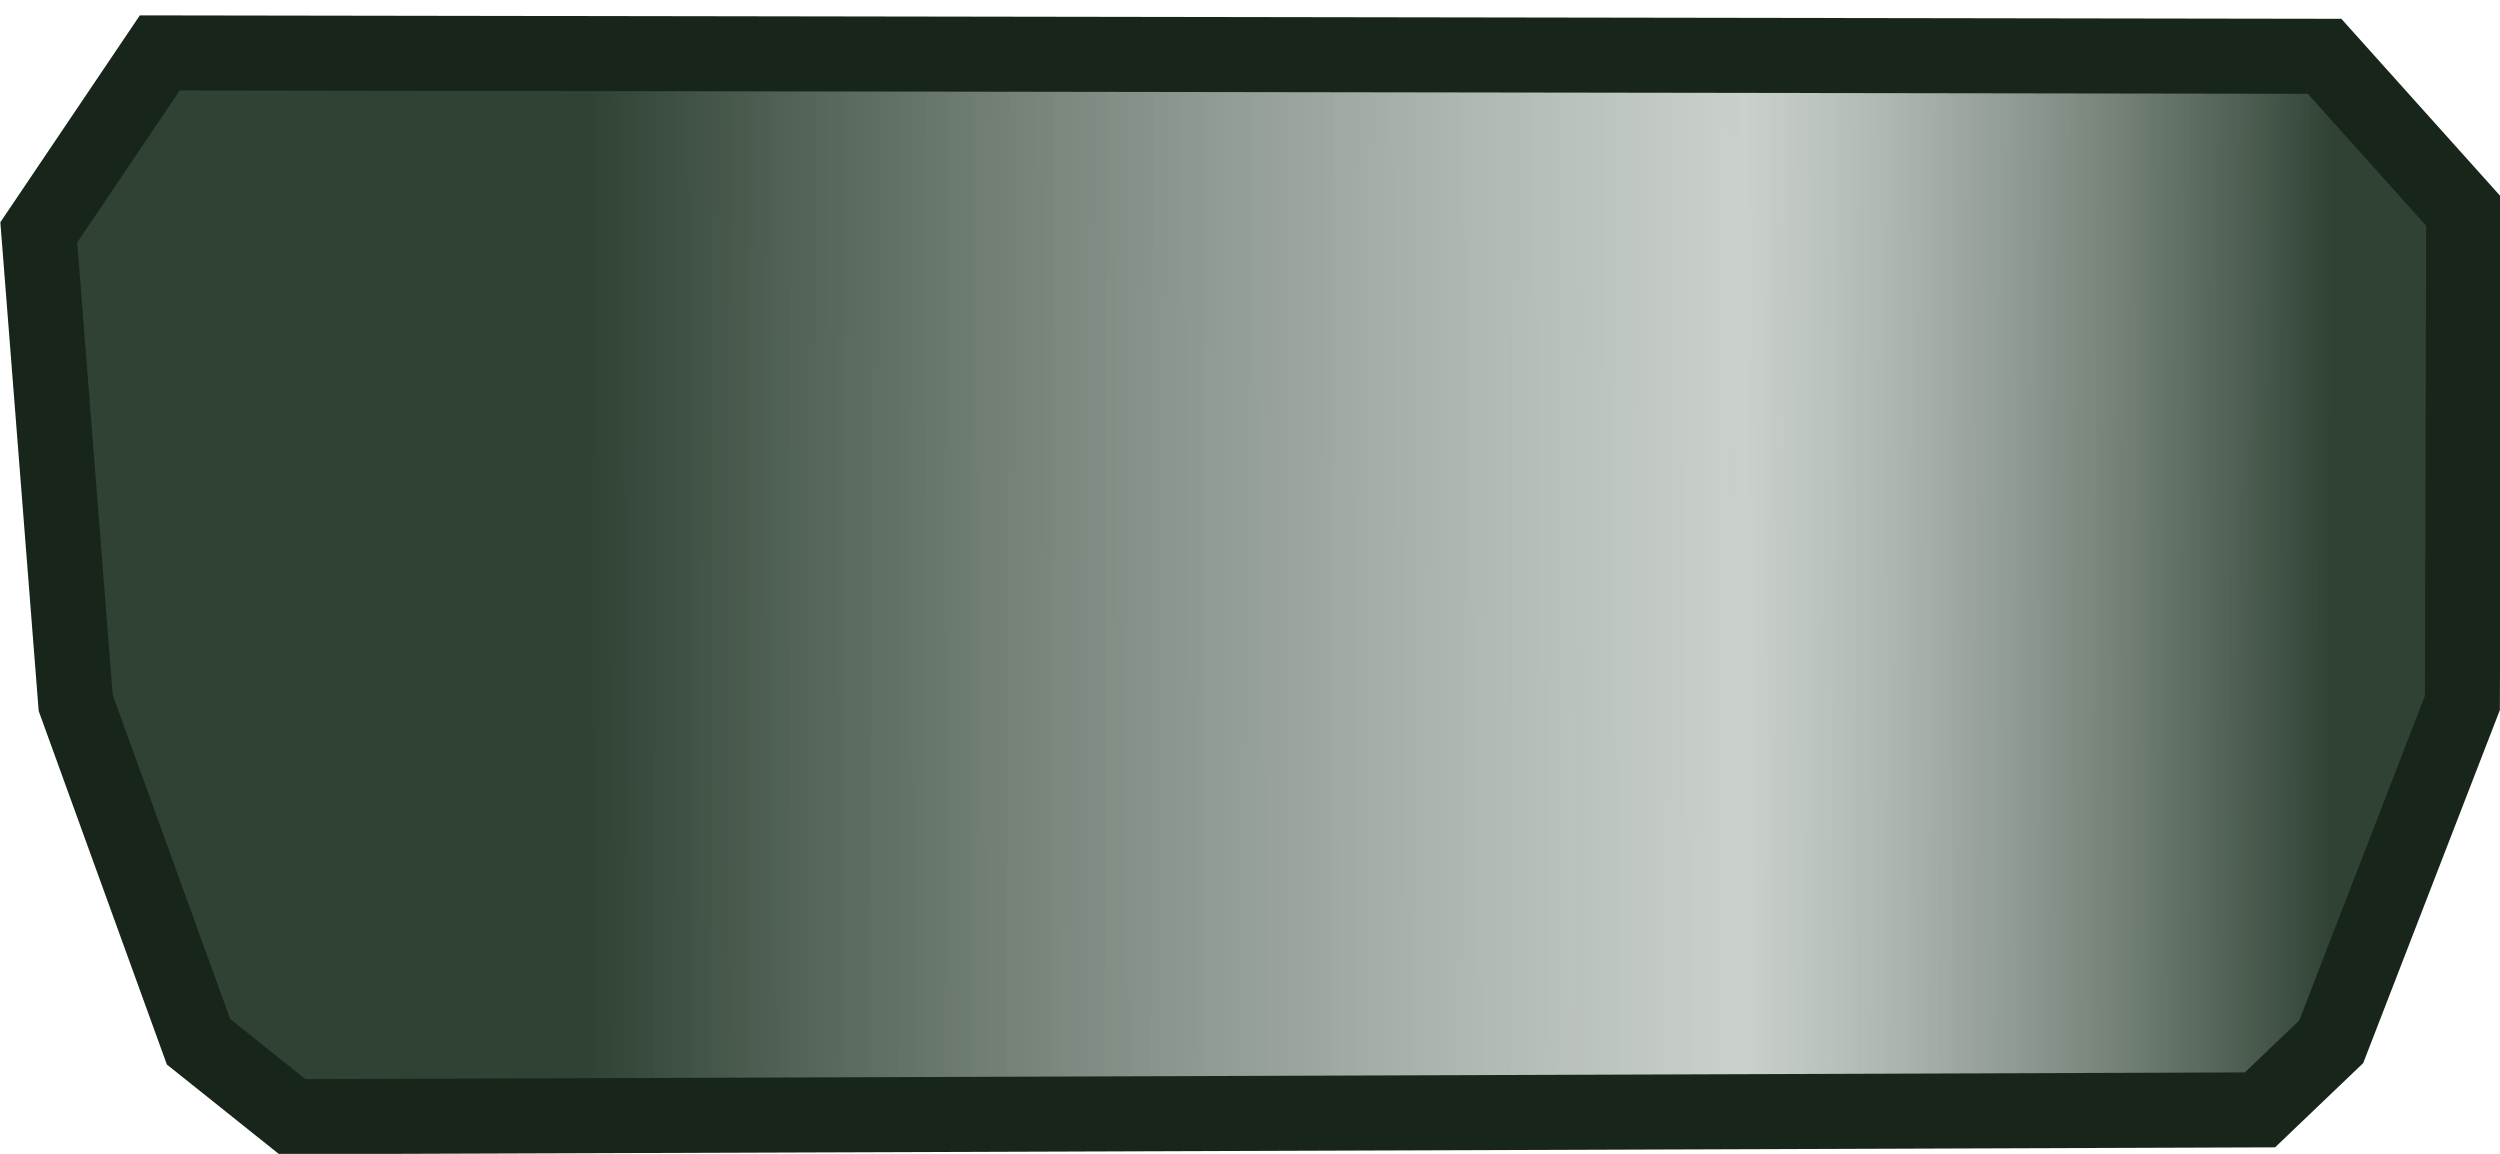 <?xml version="1.0" encoding="UTF-8" standalone="no"?>
<!-- Created with Inkscape (http://www.inkscape.org/) -->

<svg
   xmlns:osb="http://www.openswatchbook.org/uri/2009/osb"
   xmlns:dc="http://purl.org/dc/elements/1.1/"
   xmlns:cc="http://creativecommons.org/ns#"
   xmlns:rdf="http://www.w3.org/1999/02/22-rdf-syntax-ns#"
   xmlns:svg="http://www.w3.org/2000/svg"
   xmlns="http://www.w3.org/2000/svg"
   xmlns:xlink="http://www.w3.org/1999/xlink"
   xmlns:sodipodi="http://sodipodi.sourceforge.net/DTD/sodipodi-0.dtd"
   xmlns:inkscape="http://www.inkscape.org/namespaces/inkscape"
   sodipodi:docname="tank-evacuation-plug-01.svg"
   inkscape:version="0.48.1 "
   version="1.1"
   id="svg2"
   height="30"
   width="65"
   inkscape:export-filename="C:\Documents and Settings\clerc.RRC-RA\Bureau\__ Perso2\gamersAssociate\currWork\tank-evacuation-plug-01.png"
   inkscape:export-xdpi="120"
   inkscape:export-ydpi="120">
  <defs
     id="defs4">
    <linearGradient
       id="linearGradient3966">
      <stop
         style="stop-color:#2f4234;stop-opacity:1;"
         offset="0"
         id="stop3968" />
      <stop
         id="stop3974"
         offset="0.662"
         style="stop-color:#95a299;stop-opacity:0.498;" />
      <stop
         style="stop-color:#2f4234;stop-opacity:1;"
         offset="1"
         id="stop3970" />
    </linearGradient>
    <linearGradient
       id="linearGradient4330">
      <stop
         style="stop-color:#c7e8e8;stop-opacity:1;"
         offset="0"
         id="stop4332" />
      <stop
         style="stop-color:#c7e8e8;stop-opacity:0;"
         offset="1"
         id="stop4334" />
    </linearGradient>
    <linearGradient
       id="linearGradient3872">
      <stop
         style="stop-color:#9e9e9e;stop-opacity:1;"
         offset="0"
         id="stop3874" />
      <stop
         id="stop3876"
         offset="0.234"
         style="stop-color:#b9cece;stop-opacity:1;" />
      <stop
         style="stop-color:#9e9e9e;stop-opacity:1;"
         offset="1"
         id="stop3878" />
    </linearGradient>
    <linearGradient
       id="linearGradient5693">
      <stop
         style="stop-color:#849090;stop-opacity:1;"
         offset="0"
         id="stop5695" />
      <stop
         style="stop-color:#ffffff;stop-opacity:1;"
         offset="1"
         id="stop5697" />
    </linearGradient>
    <linearGradient
       id="linearGradient5649"
       osb:paint="solid">
      <stop
         style="stop-color:#fffa00;stop-opacity:1;"
         offset="0"
         id="stop5651" />
    </linearGradient>
    <linearGradient
       id="linearGradient5615"
       osb:paint="solid">
      <stop
         style="stop-color:#7b91a1;stop-opacity:1;"
         offset="0"
         id="stop5617" />
    </linearGradient>
    <linearGradient
       inkscape:collect="always"
       id="linearGradient4127">
      <stop
         style="stop-color:#ffffff;stop-opacity:1;"
         offset="0"
         id="stop4129" />
      <stop
         style="stop-color:#ffffff;stop-opacity:0;"
         offset="1"
         id="stop4131" />
    </linearGradient>
    <linearGradient
       id="linearGradient3169-7">
      <stop
         style="stop-color:#ffffff;stop-opacity:1;"
         offset="0"
         id="stop3171-57" />
      <stop
         style="stop-color:#00aa36;stop-opacity:1;"
         offset="1"
         id="stop3173-1" />
    </linearGradient>
    <inkscape:perspective
       sodipodi:type="inkscape:persp3d"
       inkscape:vp_x="0 : 526.18109 : 1"
       inkscape:vp_y="0 : 1000 : 0"
       inkscape:vp_z="744.09448 : 526.18109 : 1"
       inkscape:persp3d-origin="372.04724 : 350.78739 : 1"
       id="perspective10-6" />
    <radialGradient
       inkscape:collect="always"
       xlink:href="#linearGradient3169-7"
       id="radialGradient3175-9"
       cx="17.373"
       cy="14.08"
       fx="17.373"
       fy="14.08"
       r="8.289"
       gradientTransform="matrix(0.704,0.022,-0.042,1.319,5.553,-6.541)"
       gradientUnits="userSpaceOnUse" />
    <radialGradient
       inkscape:collect="always"
       xlink:href="#linearGradient3169-1-1"
       id="radialGradient3175-6-8"
       cx="17.373"
       cy="14.08"
       fx="17.373"
       fy="14.08"
       r="8.289"
       gradientTransform="matrix(0.704,0.022,-0.042,1.319,5.553,-6.541)"
       gradientUnits="userSpaceOnUse" />
    <linearGradient
       id="linearGradient3169-1-1">
      <stop
         style="stop-color:#ffffff;stop-opacity:1;"
         offset="0"
         id="stop3171-5-3" />
      <stop
         style="stop-color:#00aa36;stop-opacity:1;"
         offset="1"
         id="stop3173-9-3" />
    </linearGradient>
    <radialGradient
       inkscape:collect="always"
       xlink:href="#linearGradient3169-7"
       id="radialGradient3049-3"
       gradientUnits="userSpaceOnUse"
       gradientTransform="matrix(0.704,0.022,-0.042,1.319,5.553,-6.541)"
       cx="17.373"
       cy="14.08"
       fx="17.373"
       fy="14.08"
       r="8.289" />
    <radialGradient
       r="8.289"
       fy="14.08"
       fx="17.373"
       cy="14.08"
       cx="17.373"
       gradientTransform="matrix(0.704,0.022,-0.042,1.319,5.553,-6.541)"
       gradientUnits="userSpaceOnUse"
       id="radialGradient3049"
       xlink:href="#linearGradient3169"
       inkscape:collect="always" />
    <linearGradient
       id="linearGradient3169-1">
      <stop
         id="stop3171-5"
         offset="0"
         style="stop-color:#ffffff;stop-opacity:1;" />
      <stop
         id="stop3173-9"
         offset="1"
         style="stop-color:#00aa36;stop-opacity:1;" />
    </linearGradient>
    <radialGradient
       gradientUnits="userSpaceOnUse"
       gradientTransform="matrix(0.704,0.022,-0.042,1.319,5.553,-6.541)"
       r="8.289"
       fy="14.08"
       fx="17.373"
       cy="14.08"
       cx="17.373"
       id="radialGradient3175-6"
       xlink:href="#linearGradient3169-1"
       inkscape:collect="always" />
    <radialGradient
       gradientUnits="userSpaceOnUse"
       gradientTransform="matrix(0.704,0.022,-0.042,1.319,5.553,-6.541)"
       r="8.289"
       fy="14.08"
       fx="17.373"
       cy="14.08"
       cx="17.373"
       id="radialGradient3175"
       xlink:href="#linearGradient3169"
       inkscape:collect="always" />
    <inkscape:perspective
       id="perspective10"
       inkscape:persp3d-origin="372.04724 : 350.78739 : 1"
       inkscape:vp_z="744.09448 : 526.18109 : 1"
       inkscape:vp_y="0 : 1000 : 0"
       inkscape:vp_x="0 : 526.18109 : 1"
       sodipodi:type="inkscape:persp3d" />
    <linearGradient
       id="linearGradient3169">
      <stop
         id="stop3171"
         offset="0"
         style="stop-color:#ffffff;stop-opacity:1;" />
      <stop
         id="stop3173"
         offset="1"
         style="stop-color:#00aa36;stop-opacity:1;" />
    </linearGradient>
    <radialGradient
       inkscape:collect="always"
       xlink:href="#linearGradient3169"
       id="radialGradient3856"
       gradientUnits="userSpaceOnUse"
       gradientTransform="matrix(0.539,-0.083,0.186,1.213,91.922,800.474)"
       cx="21.466"
       cy="17.512"
       fx="21.466"
       fy="17.512"
       r="8.289" />
    <linearGradient
       inkscape:collect="always"
       xlink:href="#linearGradient5649-3"
       id="linearGradient5653-4"
       x1="39.427"
       y1="817.009"
       x2="68.927"
       y2="817.009"
       gradientUnits="userSpaceOnUse" />
    <linearGradient
       id="linearGradient5649-3"
       osb:paint="solid">
      <stop
         style="stop-color:#ffffff;stop-opacity:1;"
         offset="0"
         id="stop5651-1" />
    </linearGradient>
    <linearGradient
       id="linearGradient3837">
      <stop
         id="stop3839"
         offset="0"
         style="stop-color:#9e9e9e;stop-opacity:1;" />
      <stop
         style="stop-color:#d5fefe;stop-opacity:1;"
         offset="0.5"
         id="stop3870" />
      <stop
         id="stop3841"
         offset="1"
         style="stop-color:#9e9e9e;stop-opacity:1;" />
    </linearGradient>
    <linearGradient
       inkscape:collect="always"
       xlink:href="#linearGradient3872"
       id="linearGradient3868"
       x1="121.077"
       y1="241.594"
       x2="103.899"
       y2="243.508"
       gradientUnits="userSpaceOnUse"
       gradientTransform="translate(0,681.519)" />
    <linearGradient
       inkscape:collect="always"
       xlink:href="#linearGradient3872-8"
       id="linearGradient3868-4"
       x1="121.077"
       y1="241.594"
       x2="103.899"
       y2="243.508"
       gradientUnits="userSpaceOnUse"
       gradientTransform="translate(0,681.519)" />
    <linearGradient
       id="linearGradient3872-8">
      <stop
         style="stop-color:#9e9e9e;stop-opacity:1;"
         offset="0"
         id="stop3874-1" />
      <stop
         id="stop3876-0"
         offset="0.234"
         style="stop-color:#b9cece;stop-opacity:1;" />
      <stop
         style="stop-color:#9e9e9e;stop-opacity:1;"
         offset="1"
         id="stop3878-3" />
    </linearGradient>
    <linearGradient
       y2="243.508"
       x2="103.899"
       y1="241.594"
       x1="121.077"
       gradientTransform="translate(-3.6669e-4,679.207)"
       gradientUnits="userSpaceOnUse"
       id="linearGradient3073"
       xlink:href="#linearGradient3872-8"
       inkscape:collect="always" />
    <radialGradient
       gradientUnits="userSpaceOnUse"
       gradientTransform="matrix(0.704,0.022,-0.042,1.319,5.553,-6.541)"
       r="8.289"
       fy="14.08"
       fx="17.373"
       cy="14.08"
       cx="17.373"
       id="radialGradient3175-5"
       xlink:href="#linearGradient3169-2"
       inkscape:collect="always" />
    <inkscape:perspective
       id="perspective10-2"
       inkscape:persp3d-origin="372.04724 : 350.78739 : 1"
       inkscape:vp_z="744.09448 : 526.18109 : 1"
       inkscape:vp_y="0 : 1000 : 0"
       inkscape:vp_x="0 : 526.18109 : 1"
       sodipodi:type="inkscape:persp3d" />
    <linearGradient
       id="linearGradient3169-2">
      <stop
         id="stop3171-7"
         offset="0"
         style="stop-color:#ffffff;stop-opacity:1;" />
      <stop
         id="stop3173-4"
         offset="1"
         style="stop-color:#00aa36;stop-opacity:1;" />
    </linearGradient>
    <radialGradient
       r="8.289"
       fy="12.705"
       fx="17.381"
       cy="12.705"
       cx="17.381"
       gradientTransform="matrix(0.704,0.022,-0.042,1.319,5.553,-6.541)"
       gradientUnits="userSpaceOnUse"
       id="radialGradient3013"
       xlink:href="#linearGradient3169-6"
       inkscape:collect="always" />
    <radialGradient
       gradientUnits="userSpaceOnUse"
       gradientTransform="matrix(0.704,0.022,-0.042,1.319,5.553,-6.541)"
       r="8.289"
       fy="12.705"
       fx="17.381"
       cy="12.705"
       cx="17.381"
       id="radialGradient3175-8"
       xlink:href="#linearGradient3169-6"
       inkscape:collect="always" />
    <inkscape:perspective
       id="perspective10-25"
       inkscape:persp3d-origin="372.04724 : 350.78739 : 1"
       inkscape:vp_z="744.09448 : 526.18109 : 1"
       inkscape:vp_y="0 : 1000 : 0"
       inkscape:vp_x="0 : 526.18109 : 1"
       sodipodi:type="inkscape:persp3d" />
    <linearGradient
       id="linearGradient3169-6">
      <stop
         id="stop3171-6"
         offset="0"
         style="stop-color:#ffffff;stop-opacity:1;" />
      <stop
         id="stop3173-0"
         offset="1"
         style="stop-color:#00aa36;stop-opacity:1;" />
    </linearGradient>
    <linearGradient
       inkscape:collect="always"
       xlink:href="#linearGradient5693-5"
       id="linearGradient5701-3"
       x1="52.928"
       y1="821.268"
       x2="80.756"
       y2="803.06"
       gradientUnits="userSpaceOnUse"
       gradientTransform="translate(30.7,21.95)" />
    <linearGradient
       id="linearGradient5693-5">
      <stop
         style="stop-color:#849090;stop-opacity:1;"
         offset="0"
         id="stop5695-4" />
      <stop
         style="stop-color:#ffffff;stop-opacity:1;"
         offset="1"
         id="stop5697-8" />
    </linearGradient>
    <linearGradient
       inkscape:collect="always"
       xlink:href="#linearGradient4127-3"
       id="linearGradient4072-3"
       gradientUnits="userSpaceOnUse"
       gradientTransform="matrix(4.55,0,0,0.033,-157.022,763.303)"
       x1="58.747"
       y1="933.735"
       x2="53.836"
       y2="933.737" />
    <linearGradient
       inkscape:collect="always"
       id="linearGradient4127-3">
      <stop
         style="stop-color:#ffffff;stop-opacity:1;"
         offset="0"
         id="stop4129-6" />
      <stop
         style="stop-color:#ffffff;stop-opacity:0;"
         offset="1"
         id="stop4131-4" />
    </linearGradient>
    <linearGradient
       y2="933.737"
       x2="53.836"
       y1="933.735"
       x1="58.747"
       gradientTransform="matrix(3.75,0,0,0.018,-115.356,787.614)"
       gradientUnits="userSpaceOnUse"
       id="linearGradient4144-5"
       xlink:href="#linearGradient4127-3-9"
       inkscape:collect="always" />
    <linearGradient
       inkscape:collect="always"
       id="linearGradient4127-3-9">
      <stop
         style="stop-color:#ffffff;stop-opacity:1;"
         offset="0"
         id="stop4129-6-4" />
      <stop
         style="stop-color:#ffffff;stop-opacity:0;"
         offset="1"
         id="stop4131-4-3" />
    </linearGradient>
    <linearGradient
       y2="933.737"
       x2="53.836"
       y1="933.735"
       x1="58.747"
       gradientTransform="matrix(3.05,0,0,0.016,-78.586,798.102)"
       gradientUnits="userSpaceOnUse"
       id="linearGradient4178-5"
       xlink:href="#linearGradient4127-3-9-5"
       inkscape:collect="always" />
    <linearGradient
       inkscape:collect="always"
       id="linearGradient4127-3-9-5">
      <stop
         style="stop-color:#ffffff;stop-opacity:1;"
         offset="0"
         id="stop4129-6-4-2" />
      <stop
         style="stop-color:#ffffff;stop-opacity:0;"
         offset="1"
         id="stop4131-4-3-8" />
    </linearGradient>
    <linearGradient
       inkscape:collect="always"
       xlink:href="#linearGradient4127"
       id="linearGradient4243"
       gradientUnits="userSpaceOnUse"
       gradientTransform="matrix(4.55,0,0,0.033,-157.022,763.303)"
       x1="58.747"
       y1="933.735"
       x2="53.836"
       y2="933.737" />
    <linearGradient
       inkscape:collect="always"
       xlink:href="#linearGradient4127-3"
       id="linearGradient4245"
       gradientUnits="userSpaceOnUse"
       gradientTransform="matrix(3.75,0,0,0.018,-115.356,787.614)"
       x1="58.747"
       y1="933.735"
       x2="53.836"
       y2="933.737" />
    <linearGradient
       inkscape:collect="always"
       xlink:href="#linearGradient4127-3-9"
       id="linearGradient4247"
       gradientUnits="userSpaceOnUse"
       gradientTransform="matrix(3.05,0,0,0.016,-78.586,798.102)"
       x1="58.747"
       y1="933.735"
       x2="53.836"
       y2="933.737" />
    <linearGradient
       inkscape:collect="always"
       xlink:href="#linearGradient4127-3-9-5"
       id="linearGradient4249"
       gradientUnits="userSpaceOnUse"
       gradientTransform="matrix(2.6,0,0,0.016,-56.261,806.102)"
       x1="58.747"
       y1="933.735"
       x2="53.836"
       y2="933.737" />
    <linearGradient
       inkscape:collect="always"
       xlink:href="#linearGradient4127-35"
       id="linearGradient4271-9"
       gradientUnits="userSpaceOnUse"
       gradientTransform="matrix(4.55,0,0,0.033,-94.482,763.205)"
       x1="58.747"
       y1="933.735"
       x2="53.836"
       y2="933.737" />
    <linearGradient
       inkscape:collect="always"
       id="linearGradient4127-35">
      <stop
         style="stop-color:#ffffff;stop-opacity:1;"
         offset="0"
         id="stop4129-0" />
      <stop
         style="stop-color:#ffffff;stop-opacity:0;"
         offset="1"
         id="stop4131-44" />
    </linearGradient>
    <linearGradient
       y2="933.737"
       x2="53.836"
       y1="933.735"
       x1="58.747"
       gradientTransform="matrix(4.55,0,0,0.033,-179.379,749.556)"
       gradientUnits="userSpaceOnUse"
       id="linearGradient4294"
       xlink:href="#linearGradient4127-35"
       inkscape:collect="always" />
    <linearGradient
       inkscape:collect="always"
       xlink:href="#linearGradient4127-35"
       id="linearGradient4326"
       gradientUnits="userSpaceOnUse"
       gradientTransform="matrix(4.55,0,0,0.033,-224.81,740.797)"
       x1="58.747"
       y1="933.735"
       x2="53.836"
       y2="933.737" />
    <linearGradient
       inkscape:collect="always"
       xlink:href="#linearGradient4127-35-6"
       id="linearGradient4346-9"
       x1="69.426"
       y1="93.188"
       x2="43.148"
       y2="93.063"
       gradientUnits="userSpaceOnUse"
       gradientTransform="matrix(1,0,0,0.618,39.084,714.592)" />
    <linearGradient
       inkscape:collect="always"
       id="linearGradient4127-35-6">
      <stop
         style="stop-color:#ffffff;stop-opacity:1;"
         offset="0"
         id="stop4129-0-0" />
      <stop
         style="stop-color:#ffffff;stop-opacity:0;"
         offset="1"
         id="stop4131-44-1" />
    </linearGradient>
    <linearGradient
       inkscape:collect="always"
       xlink:href="#linearGradient4127-35-1"
       id="linearGradient4336-4"
       x1="58.19"
       y1="114.207"
       x2="41.509"
       y2="114.384"
       gradientUnits="userSpaceOnUse"
       gradientTransform="matrix(1.212,0,0,1.041,24.966,672.549)" />
    <linearGradient
       inkscape:collect="always"
       id="linearGradient4127-35-1">
      <stop
         style="stop-color:#ffffff;stop-opacity:1;"
         offset="0"
         id="stop4129-0-6" />
      <stop
         style="stop-color:#ffffff;stop-opacity:0;"
         offset="1"
         id="stop4131-44-2" />
    </linearGradient>
    <linearGradient
       id="linearGradient5649-9"
       osb:paint="solid">
      <stop
         style="stop-color:#fffa00;stop-opacity:1;"
         offset="0"
         id="stop5651-7" />
    </linearGradient>
    <linearGradient
       inkscape:collect="always"
       xlink:href="#linearGradient5693-3"
       id="linearGradient5701"
       x1="52.928"
       y1="821.268"
       x2="80.756"
       y2="803.06"
       gradientUnits="userSpaceOnUse"
       gradientTransform="translate(-0.2,-218.05)" />
    <linearGradient
       id="linearGradient5693-3">
      <stop
         style="stop-color:#849090;stop-opacity:1;"
         offset="0"
         id="stop5695-2" />
      <stop
         style="stop-color:#ffffff;stop-opacity:1;"
         offset="1"
         id="stop5697-3" />
    </linearGradient>
    <linearGradient
       y2="93.063"
       x2="43.148"
       y1="93.188"
       x1="69.426"
       gradientTransform="matrix(0.575,0,0,0.513,52.386,774.879)"
       gradientUnits="userSpaceOnUse"
       id="linearGradient4365-3"
       xlink:href="#linearGradient4127-35-6-4"
       inkscape:collect="always" />
    <linearGradient
       inkscape:collect="always"
       id="linearGradient4127-35-6-4">
      <stop
         style="stop-color:#ffffff;stop-opacity:1;"
         offset="0"
         id="stop4129-0-0-8" />
      <stop
         style="stop-color:#ffffff;stop-opacity:0;"
         offset="1"
         id="stop4131-44-1-7" />
    </linearGradient>
    <linearGradient
       inkscape:collect="always"
       xlink:href="#linearGradient4127-35"
       id="linearGradient4519"
       gradientUnits="userSpaceOnUse"
       gradientTransform="matrix(1.212,0,0,1.041,24.966,672.549)"
       x1="58.19"
       y1="114.207"
       x2="41.509"
       y2="114.384" />
    <linearGradient
       inkscape:collect="always"
       xlink:href="#linearGradient4127-35"
       id="linearGradient4521"
       gradientUnits="userSpaceOnUse"
       gradientTransform="matrix(1,0,0,0.618,39.084,714.592)"
       x1="69.426"
       y1="93.188"
       x2="43.148"
       y2="93.063" />
    <linearGradient
       inkscape:collect="always"
       xlink:href="#linearGradient4127-35-6"
       id="linearGradient4523"
       gradientUnits="userSpaceOnUse"
       gradientTransform="matrix(0.575,0,0,0.601,52.386,766.503)"
       x1="69.426"
       y1="93.188"
       x2="43.148"
       y2="93.063" />
    <linearGradient
       inkscape:collect="always"
       xlink:href="#linearGradient4127-35-1"
       id="linearGradient4525"
       gradientUnits="userSpaceOnUse"
       gradientTransform="matrix(1.212,0,0,1.041,-28.677,658.609)"
       x1="61.602"
       y1="109.905"
       x2="59.136"
       y2="109.424" />
    <linearGradient
       inkscape:collect="always"
       xlink:href="#linearGradient5693-3"
       id="linearGradient4527"
       gradientUnits="userSpaceOnUse"
       gradientTransform="translate(22.737,33.571)"
       x1="52.928"
       y1="821.268"
       x2="80.756"
       y2="803.06" />
    <linearGradient
       inkscape:collect="always"
       xlink:href="#linearGradient5649-9"
       id="linearGradient4529"
       gradientUnits="userSpaceOnUse"
       gradientTransform="translate(22.737,33.571)"
       x1="39.427"
       y1="817.009"
       x2="68.927"
       y2="817.009" />
    <linearGradient
       inkscape:collect="always"
       xlink:href="#linearGradient4127-35-1"
       id="linearGradient4543"
       gradientUnits="userSpaceOnUse"
       gradientTransform="matrix(1.212,0,0,1.041,-28.677,658.609)"
       x1="61.602"
       y1="109.905"
       x2="59.136"
       y2="109.424" />
    <linearGradient
       inkscape:collect="always"
       xlink:href="#linearGradient4127-35-6"
       id="linearGradient4546"
       gradientUnits="userSpaceOnUse"
       gradientTransform="matrix(0.575,0,0,0.601,52.386,766.503)"
       x1="69.426"
       y1="93.188"
       x2="43.148"
       y2="93.063" />
    <linearGradient
       inkscape:collect="always"
       xlink:href="#linearGradient4127-35"
       id="linearGradient4549"
       gradientUnits="userSpaceOnUse"
       gradientTransform="matrix(1,0,0,0.618,39.084,714.592)"
       x1="69.426"
       y1="93.188"
       x2="43.148"
       y2="93.063" />
    <linearGradient
       inkscape:collect="always"
       xlink:href="#linearGradient4127-35"
       id="linearGradient4552"
       gradientUnits="userSpaceOnUse"
       gradientTransform="matrix(1.212,0,0,1.041,24.966,672.549)"
       x1="58.19"
       y1="114.207"
       x2="41.509"
       y2="114.384" />
    <linearGradient
       inkscape:collect="always"
       xlink:href="#linearGradient5693-3"
       id="linearGradient4555"
       gradientUnits="userSpaceOnUse"
       gradientTransform="translate(22.737,33.571)"
       x1="52.928"
       y1="821.268"
       x2="80.756"
       y2="803.06" />
    <linearGradient
       inkscape:collect="always"
       xlink:href="#linearGradient5649-9"
       id="linearGradient4557"
       gradientUnits="userSpaceOnUse"
       gradientTransform="translate(22.737,33.571)"
       x1="39.427"
       y1="817.009"
       x2="68.927"
       y2="817.009" />
    <linearGradient
       inkscape:collect="always"
       xlink:href="#linearGradient4127-35"
       id="linearGradient4566"
       gradientUnits="userSpaceOnUse"
       gradientTransform="matrix(1.212,0,0,1.041,24.966,672.549)"
       x1="58.19"
       y1="114.207"
       x2="41.509"
       y2="114.384" />
    <linearGradient
       inkscape:collect="always"
       xlink:href="#linearGradient4127-35"
       id="linearGradient4568"
       gradientUnits="userSpaceOnUse"
       gradientTransform="matrix(1,0,0,0.618,39.084,714.592)"
       x1="69.426"
       y1="93.188"
       x2="43.148"
       y2="93.063" />
    <linearGradient
       inkscape:collect="always"
       xlink:href="#linearGradient4127-35-6"
       id="linearGradient4570"
       gradientUnits="userSpaceOnUse"
       gradientTransform="matrix(0.575,0,0,0.601,52.386,766.503)"
       x1="69.426"
       y1="93.188"
       x2="43.148"
       y2="93.063" />
    <linearGradient
       inkscape:collect="always"
       xlink:href="#linearGradient4127-35-1"
       id="linearGradient4572"
       gradientUnits="userSpaceOnUse"
       gradientTransform="matrix(1.212,0,0,1.041,-28.677,658.609)"
       x1="63.753"
       y1="109.353"
       x2="59.729"
       y2="109.514" />
    <linearGradient
       y2="933.737"
       x2="53.836"
       y1="933.735"
       x1="58.747"
       gradientTransform="matrix(1.423,0,0,1,-68.123,-1027.143)"
       gradientUnits="userSpaceOnUse"
       id="linearGradient3875"
       xlink:href="#linearGradient4127-9"
       inkscape:collect="always" />
    <linearGradient
       y2="933.737"
       x2="53.836"
       y1="933.735"
       x1="58.747"
       gradientTransform="matrix(1.45,0,0,1,-25.9,-219.175)"
       gradientUnits="userSpaceOnUse"
       id="linearGradient3851"
       xlink:href="#linearGradient4127-9"
       inkscape:collect="always" />
    <linearGradient
       id="linearGradient3169-2-1">
      <stop
         style="stop-color:#ffffff;stop-opacity:1;"
         offset="0"
         id="stop3171-7-8" />
      <stop
         style="stop-color:#00aa36;stop-opacity:1;"
         offset="1"
         id="stop3173-4-3" />
    </linearGradient>
    <inkscape:perspective
       sodipodi:type="inkscape:persp3d"
       inkscape:vp_x="0 : 526.18109 : 1"
       inkscape:vp_y="0 : 1000 : 0"
       inkscape:vp_z="744.09448 : 526.18109 : 1"
       inkscape:persp3d-origin="372.04724 : 350.78739 : 1"
       id="perspective10-2-3" />
    <radialGradient
       inkscape:collect="always"
       xlink:href="#linearGradient3169-2-1"
       id="radialGradient3175-5-3"
       cx="17.373"
       cy="14.08"
       fx="17.373"
       fy="14.08"
       r="8.289"
       gradientTransform="matrix(0.704,0.022,-0.042,1.319,5.553,-6.541)"
       gradientUnits="userSpaceOnUse" />
    <linearGradient
       inkscape:collect="always"
       xlink:href="#linearGradient3872-8-8"
       id="linearGradient3073-5"
       gradientUnits="userSpaceOnUse"
       gradientTransform="translate(-3.6669e-4,679.207)"
       x1="121.077"
       y1="241.594"
       x2="103.899"
       y2="243.508" />
    <linearGradient
       id="linearGradient3872-8-8">
      <stop
         id="stop3874-1-1"
         offset="0"
         style="stop-color:#9e9e9e;stop-opacity:1;" />
      <stop
         style="stop-color:#b9cece;stop-opacity:1;"
         offset="0.234"
         id="stop3876-0-4" />
      <stop
         id="stop3878-3-1"
         offset="1"
         style="stop-color:#9e9e9e;stop-opacity:1;" />
    </linearGradient>
    <linearGradient
       gradientTransform="translate(0,681.519)"
       gradientUnits="userSpaceOnUse"
       y2="243.508"
       x2="103.899"
       y1="241.594"
       x1="121.077"
       id="linearGradient3868-4-9"
       xlink:href="#linearGradient3872-8-8"
       inkscape:collect="always" />
    <linearGradient
       gradientTransform="translate(0,681.519)"
       gradientUnits="userSpaceOnUse"
       y2="243.508"
       x2="103.899"
       y1="241.594"
       x1="121.077"
       id="linearGradient3868-5"
       xlink:href="#linearGradient3872-9"
       inkscape:collect="always" />
    <linearGradient
       id="linearGradient3837-4">
      <stop
         style="stop-color:#9e9e9e;stop-opacity:1;"
         offset="0"
         id="stop3839-5" />
      <stop
         id="stop3870-8"
         offset="0.5"
         style="stop-color:#d5fefe;stop-opacity:1;" />
      <stop
         style="stop-color:#9e9e9e;stop-opacity:1;"
         offset="1"
         id="stop3841-7" />
    </linearGradient>
    <linearGradient
       osb:paint="solid"
       id="linearGradient5649-3-1">
      <stop
         id="stop5651-1-8"
         offset="0"
         style="stop-color:#ffffff;stop-opacity:1;" />
    </linearGradient>
    <linearGradient
       gradientUnits="userSpaceOnUse"
       y2="817.009"
       x2="68.927"
       y1="817.009"
       x1="39.427"
       id="linearGradient5653-4-6"
       xlink:href="#linearGradient5649-3-1"
       inkscape:collect="always" />
    <radialGradient
       r="8.289"
       fy="17.512"
       fx="21.466"
       cy="17.512"
       cx="21.466"
       gradientTransform="matrix(0.539,-0.083,0.186,1.213,91.922,800.474)"
       gradientUnits="userSpaceOnUse"
       id="radialGradient3856-3"
       xlink:href="#linearGradient3169-4"
       inkscape:collect="always" />
    <linearGradient
       id="linearGradient3169-4">
      <stop
         style="stop-color:#ffffff;stop-opacity:1;"
         offset="0"
         id="stop3171-3" />
      <stop
         style="stop-color:#00aa36;stop-opacity:1;"
         offset="1"
         id="stop3173-7" />
    </linearGradient>
    <inkscape:perspective
       sodipodi:type="inkscape:persp3d"
       inkscape:vp_x="0 : 526.18109 : 1"
       inkscape:vp_y="0 : 1000 : 0"
       inkscape:vp_z="744.09448 : 526.18109 : 1"
       inkscape:persp3d-origin="372.04724 : 350.78739 : 1"
       id="perspective10-65" />
    <radialGradient
       inkscape:collect="always"
       xlink:href="#linearGradient3169-4"
       id="radialGradient3175-89"
       cx="17.373"
       cy="14.08"
       fx="17.373"
       fy="14.08"
       r="8.289"
       gradientTransform="matrix(0.704,0.022,-0.042,1.319,5.553,-6.541)"
       gradientUnits="userSpaceOnUse" />
    <radialGradient
       inkscape:collect="always"
       xlink:href="#linearGradient3169-1-8"
       id="radialGradient3175-6-9"
       cx="17.373"
       cy="14.08"
       fx="17.373"
       fy="14.08"
       r="8.289"
       gradientTransform="matrix(0.704,0.022,-0.042,1.319,5.553,-6.541)"
       gradientUnits="userSpaceOnUse" />
    <linearGradient
       id="linearGradient3169-1-8">
      <stop
         style="stop-color:#ffffff;stop-opacity:1;"
         offset="0"
         id="stop3171-5-1" />
      <stop
         style="stop-color:#00aa36;stop-opacity:1;"
         offset="1"
         id="stop3173-9-8" />
    </linearGradient>
    <radialGradient
       inkscape:collect="always"
       xlink:href="#linearGradient3169-4"
       id="radialGradient3049-9"
       gradientUnits="userSpaceOnUse"
       gradientTransform="matrix(0.704,0.022,-0.042,1.319,5.553,-6.541)"
       cx="17.373"
       cy="14.08"
       fx="17.373"
       fy="14.08"
       r="8.289" />
    <radialGradient
       r="8.289"
       fy="14.08"
       fx="17.373"
       cy="14.08"
       cx="17.373"
       gradientTransform="matrix(0.704,0.022,-0.042,1.319,5.553,-6.541)"
       gradientUnits="userSpaceOnUse"
       id="radialGradient3049-3-4"
       xlink:href="#linearGradient3169-7-1"
       inkscape:collect="always" />
    <linearGradient
       id="linearGradient3169-1-1-7">
      <stop
         id="stop3171-5-3-2"
         offset="0"
         style="stop-color:#ffffff;stop-opacity:1;" />
      <stop
         id="stop3173-9-3-4"
         offset="1"
         style="stop-color:#00aa36;stop-opacity:1;" />
    </linearGradient>
    <radialGradient
       gradientUnits="userSpaceOnUse"
       gradientTransform="matrix(0.704,0.022,-0.042,1.319,5.553,-6.541)"
       r="8.289"
       fy="14.08"
       fx="17.373"
       cy="14.08"
       cx="17.373"
       id="radialGradient3175-6-8-4"
       xlink:href="#linearGradient3169-1-1-7"
       inkscape:collect="always" />
    <radialGradient
       gradientUnits="userSpaceOnUse"
       gradientTransform="matrix(0.704,0.022,-0.042,1.319,5.553,-6.541)"
       r="8.289"
       fy="14.08"
       fx="17.373"
       cy="14.08"
       cx="17.373"
       id="radialGradient3175-9-1"
       xlink:href="#linearGradient3169-7-1"
       inkscape:collect="always" />
    <inkscape:perspective
       id="perspective10-6-2"
       inkscape:persp3d-origin="372.04724 : 350.78739 : 1"
       inkscape:vp_z="744.09448 : 526.18109 : 1"
       inkscape:vp_y="0 : 1000 : 0"
       inkscape:vp_x="0 : 526.18109 : 1"
       sodipodi:type="inkscape:persp3d" />
    <linearGradient
       id="linearGradient3169-7-1">
      <stop
         id="stop3171-57-1"
         offset="0"
         style="stop-color:#ffffff;stop-opacity:1;" />
      <stop
         id="stop3173-1-6"
         offset="1"
         style="stop-color:#00aa36;stop-opacity:1;" />
    </linearGradient>
    <linearGradient
       id="linearGradient4127-9"
       inkscape:collect="always">
      <stop
         id="stop4129-2"
         offset="0"
         style="stop-color:#ffffff;stop-opacity:1;" />
      <stop
         id="stop4131-0"
         offset="1"
         style="stop-color:#ffffff;stop-opacity:0;" />
    </linearGradient>
    <linearGradient
       osb:paint="solid"
       id="linearGradient5615-6">
      <stop
         id="stop5617-2"
         offset="0"
         style="stop-color:#7b91a1;stop-opacity:1;" />
    </linearGradient>
    <linearGradient
       osb:paint="solid"
       id="linearGradient5649-32">
      <stop
         id="stop5651-5"
         offset="0"
         style="stop-color:#fffa00;stop-opacity:1;" />
    </linearGradient>
    <linearGradient
       id="linearGradient5693-4">
      <stop
         id="stop5695-1"
         offset="0"
         style="stop-color:#849090;stop-opacity:1;" />
      <stop
         id="stop5697-7"
         offset="1"
         style="stop-color:#ffffff;stop-opacity:1;" />
    </linearGradient>
    <linearGradient
       id="linearGradient3872-9">
      <stop
         id="stop3874-7"
         offset="0"
         style="stop-color:#9e9e9e;stop-opacity:1;" />
      <stop
         style="stop-color:#b9cece;stop-opacity:1;"
         offset="0.234"
         id="stop3876-7" />
      <stop
         id="stop3878-5"
         offset="1"
         style="stop-color:#9e9e9e;stop-opacity:1;" />
    </linearGradient>
    <linearGradient
       inkscape:collect="always"
       xlink:href="#linearGradient4127-35-1"
       id="linearGradient4708"
       gradientUnits="userSpaceOnUse"
       gradientTransform="matrix(1.212,0,0,1.041,-32.608,658.609)"
       x1="63.753"
       y1="109.353"
       x2="59.729"
       y2="109.514" />
    <linearGradient
       inkscape:collect="always"
       xlink:href="#linearGradient4127-35-6"
       id="linearGradient4711"
       gradientUnits="userSpaceOnUse"
       gradientTransform="matrix(0.575,0,0,0.601,48.455,766.503)"
       x1="69.426"
       y1="93.188"
       x2="43.148"
       y2="93.063" />
    <linearGradient
       inkscape:collect="always"
       xlink:href="#linearGradient4127-35"
       id="linearGradient4714"
       gradientUnits="userSpaceOnUse"
       gradientTransform="matrix(1.232,0,0,0.895,19.177,688.168)"
       x1="69.426"
       y1="93.188"
       x2="43.148"
       y2="93.063" />
    <linearGradient
       inkscape:collect="always"
       xlink:href="#linearGradient4127-35"
       id="linearGradient4717"
       gradientUnits="userSpaceOnUse"
       gradientTransform="matrix(1.212,0,0,1.041,21.034,672.549)"
       x1="61.108"
       y1="111.999"
       x2="41.509"
       y2="114.384" />
    <linearGradient
       inkscape:collect="always"
       xlink:href="#linearGradient3966"
       id="linearGradient3972"
       x1="57.908"
       y1="770.236"
       x2="103.283"
       y2="770.361"
       gradientUnits="userSpaceOnUse" />
  </defs>
  <sodipodi:namedview
     id="base"
     pagecolor="#ffffff"
     bordercolor="#666666"
     borderopacity="1.0"
     inkscape:pageopacity="0.0"
     inkscape:pageshadow="2"
     inkscape:zoom="5.6568542"
     inkscape:cx="73.903596"
     inkscape:cy="6.5634497"
     inkscape:document-units="px"
     inkscape:current-layer="layer1"
     showgrid="false"
     inkscape:window-width="1440"
     inkscape:window-height="844"
     inkscape:window-x="-4"
     inkscape:window-y="-4"
     inkscape:window-maximized="1"
     showguides="true"
     inkscape:guide-bbox="true"
     fit-margin-top="0"
     fit-margin-left="0"
     fit-margin-right="0"
     fit-margin-bottom="0">
    <sodipodi:guide
       orientation="0,1"
       position="-24.687,-267.437"
       id="guide3077" />
    <sodipodi:guide
       orientation="0,1"
       position="76.362,349.562"
       id="guide3102" />
  </sodipodi:namedview>
  <g
     inkscape:groupmode="layer"
     id="layer2"
     inkscape:label="Liquide"
     transform="translate(-42.625,-104.669)" />
  <g
     inkscape:label="Calque 1"
     inkscape:groupmode="layer"
     id="layer1"
     transform="translate(-42.625,-757.031)"
     style="display:inline">
    <path
       style="fill:url(#linearGradient3972);fill-opacity:1;stroke:#17251a;stroke-width:1.951;stroke-linecap:butt;stroke-linejoin:miter;stroke-miterlimit:4;stroke-opacity:1;stroke-dasharray:none"
       d="m 47.787,784.118 -3.194,-8.809 -0.96,-12.236 3.146,-4.666 56.285,0.088 3.618,4.033 -0.035,12.78 -3.41,8.809 -1.853,1.771 -51.16,0.177 z"
       id="path3182"
       inkscape:connector-curvature="0"
       sodipodi:nodetypes="ccccccccccc" />
  </g>
</svg>

